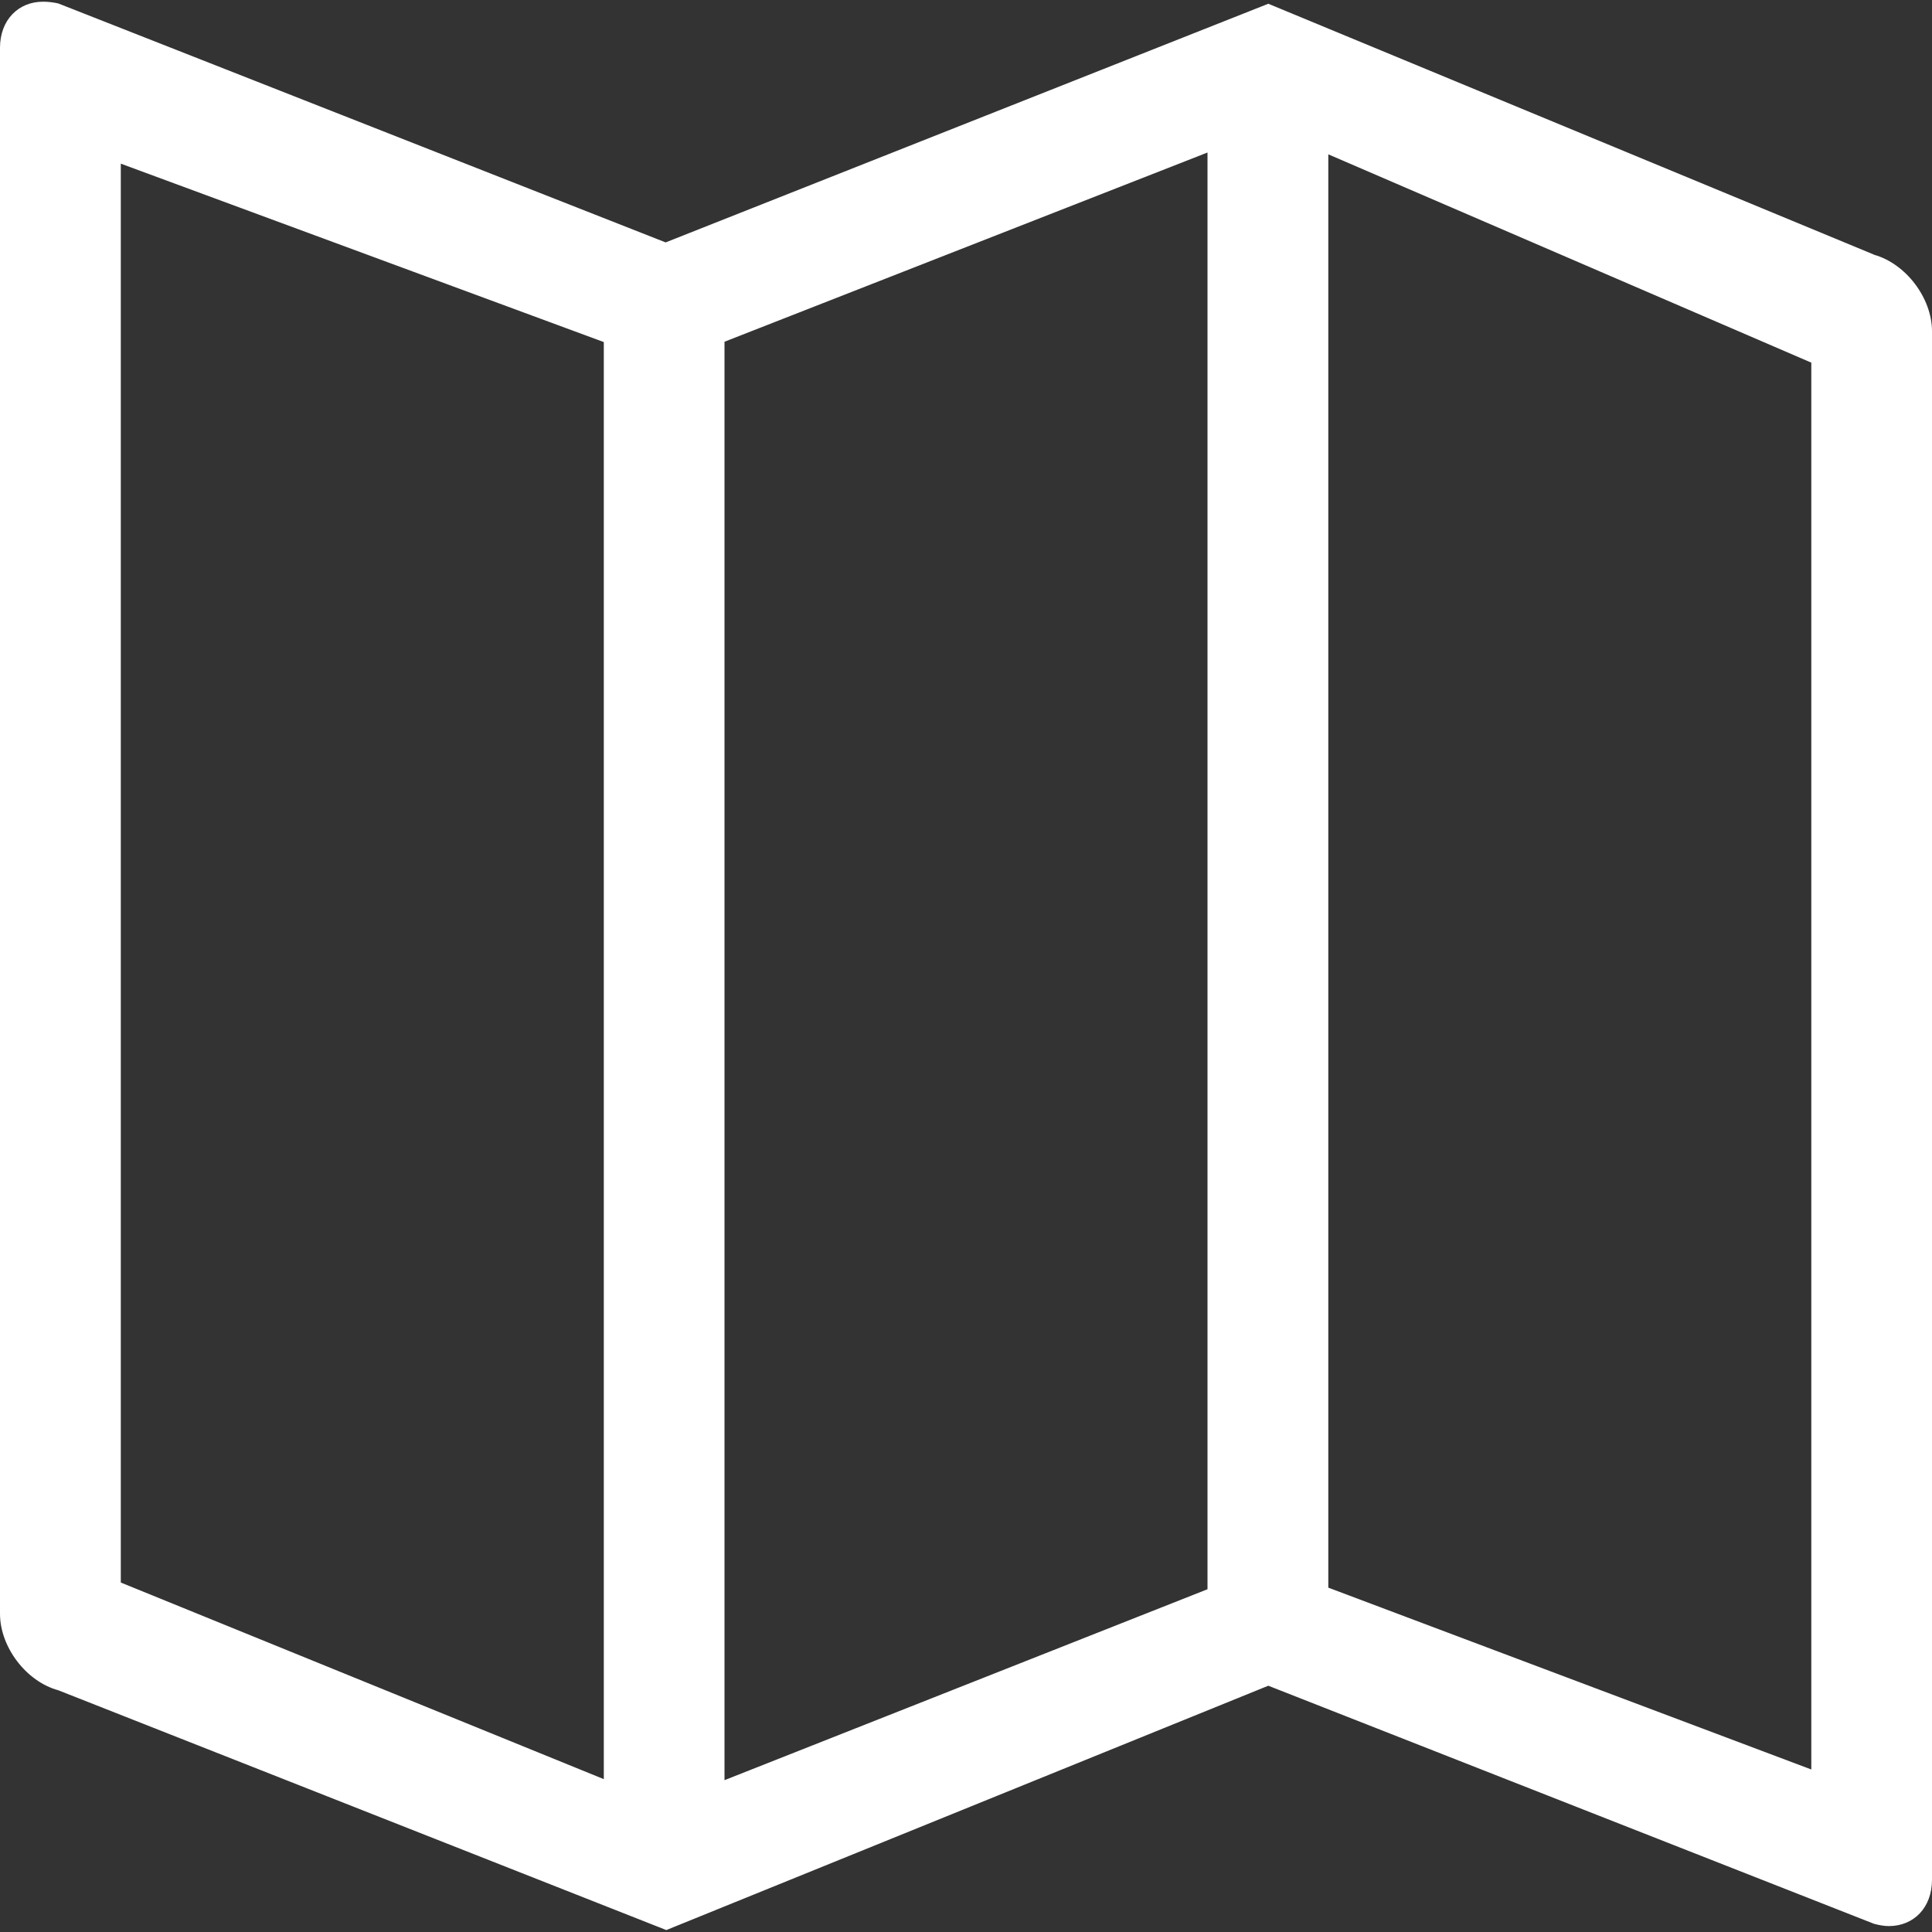 <svg xmlns="http://www.w3.org/2000/svg" width="17" height="17" viewBox="0 0 17 17"><rect x="0" y="0" width="17" height="17" fill="#333333" stroke="none"/><title>map2</title><path fill="#fff" d="M16.488 2.24L11.16.033l-5.303 2.1L.512.03C.466.02.422.015.38.015.162.014 0 .176 0 .42V14.2c0 .292.23.596.513.673l5.35 2.11 5.297-2.15 5.33 2.095c.045.012.09.02.13.02.22 0 .38-.163.38-.408V2.915c0-.292-.23-.596-.512-.674zm-10.113.767l4.25-1.665v12.642l-4.25 1.68V3.007zM1.063 1.44l4.25 1.57v12.645l-4.25-1.73V1.438zM15.938 15.57l-4.25-1.6V1.358l4.25 1.833v12.383z"/></svg>